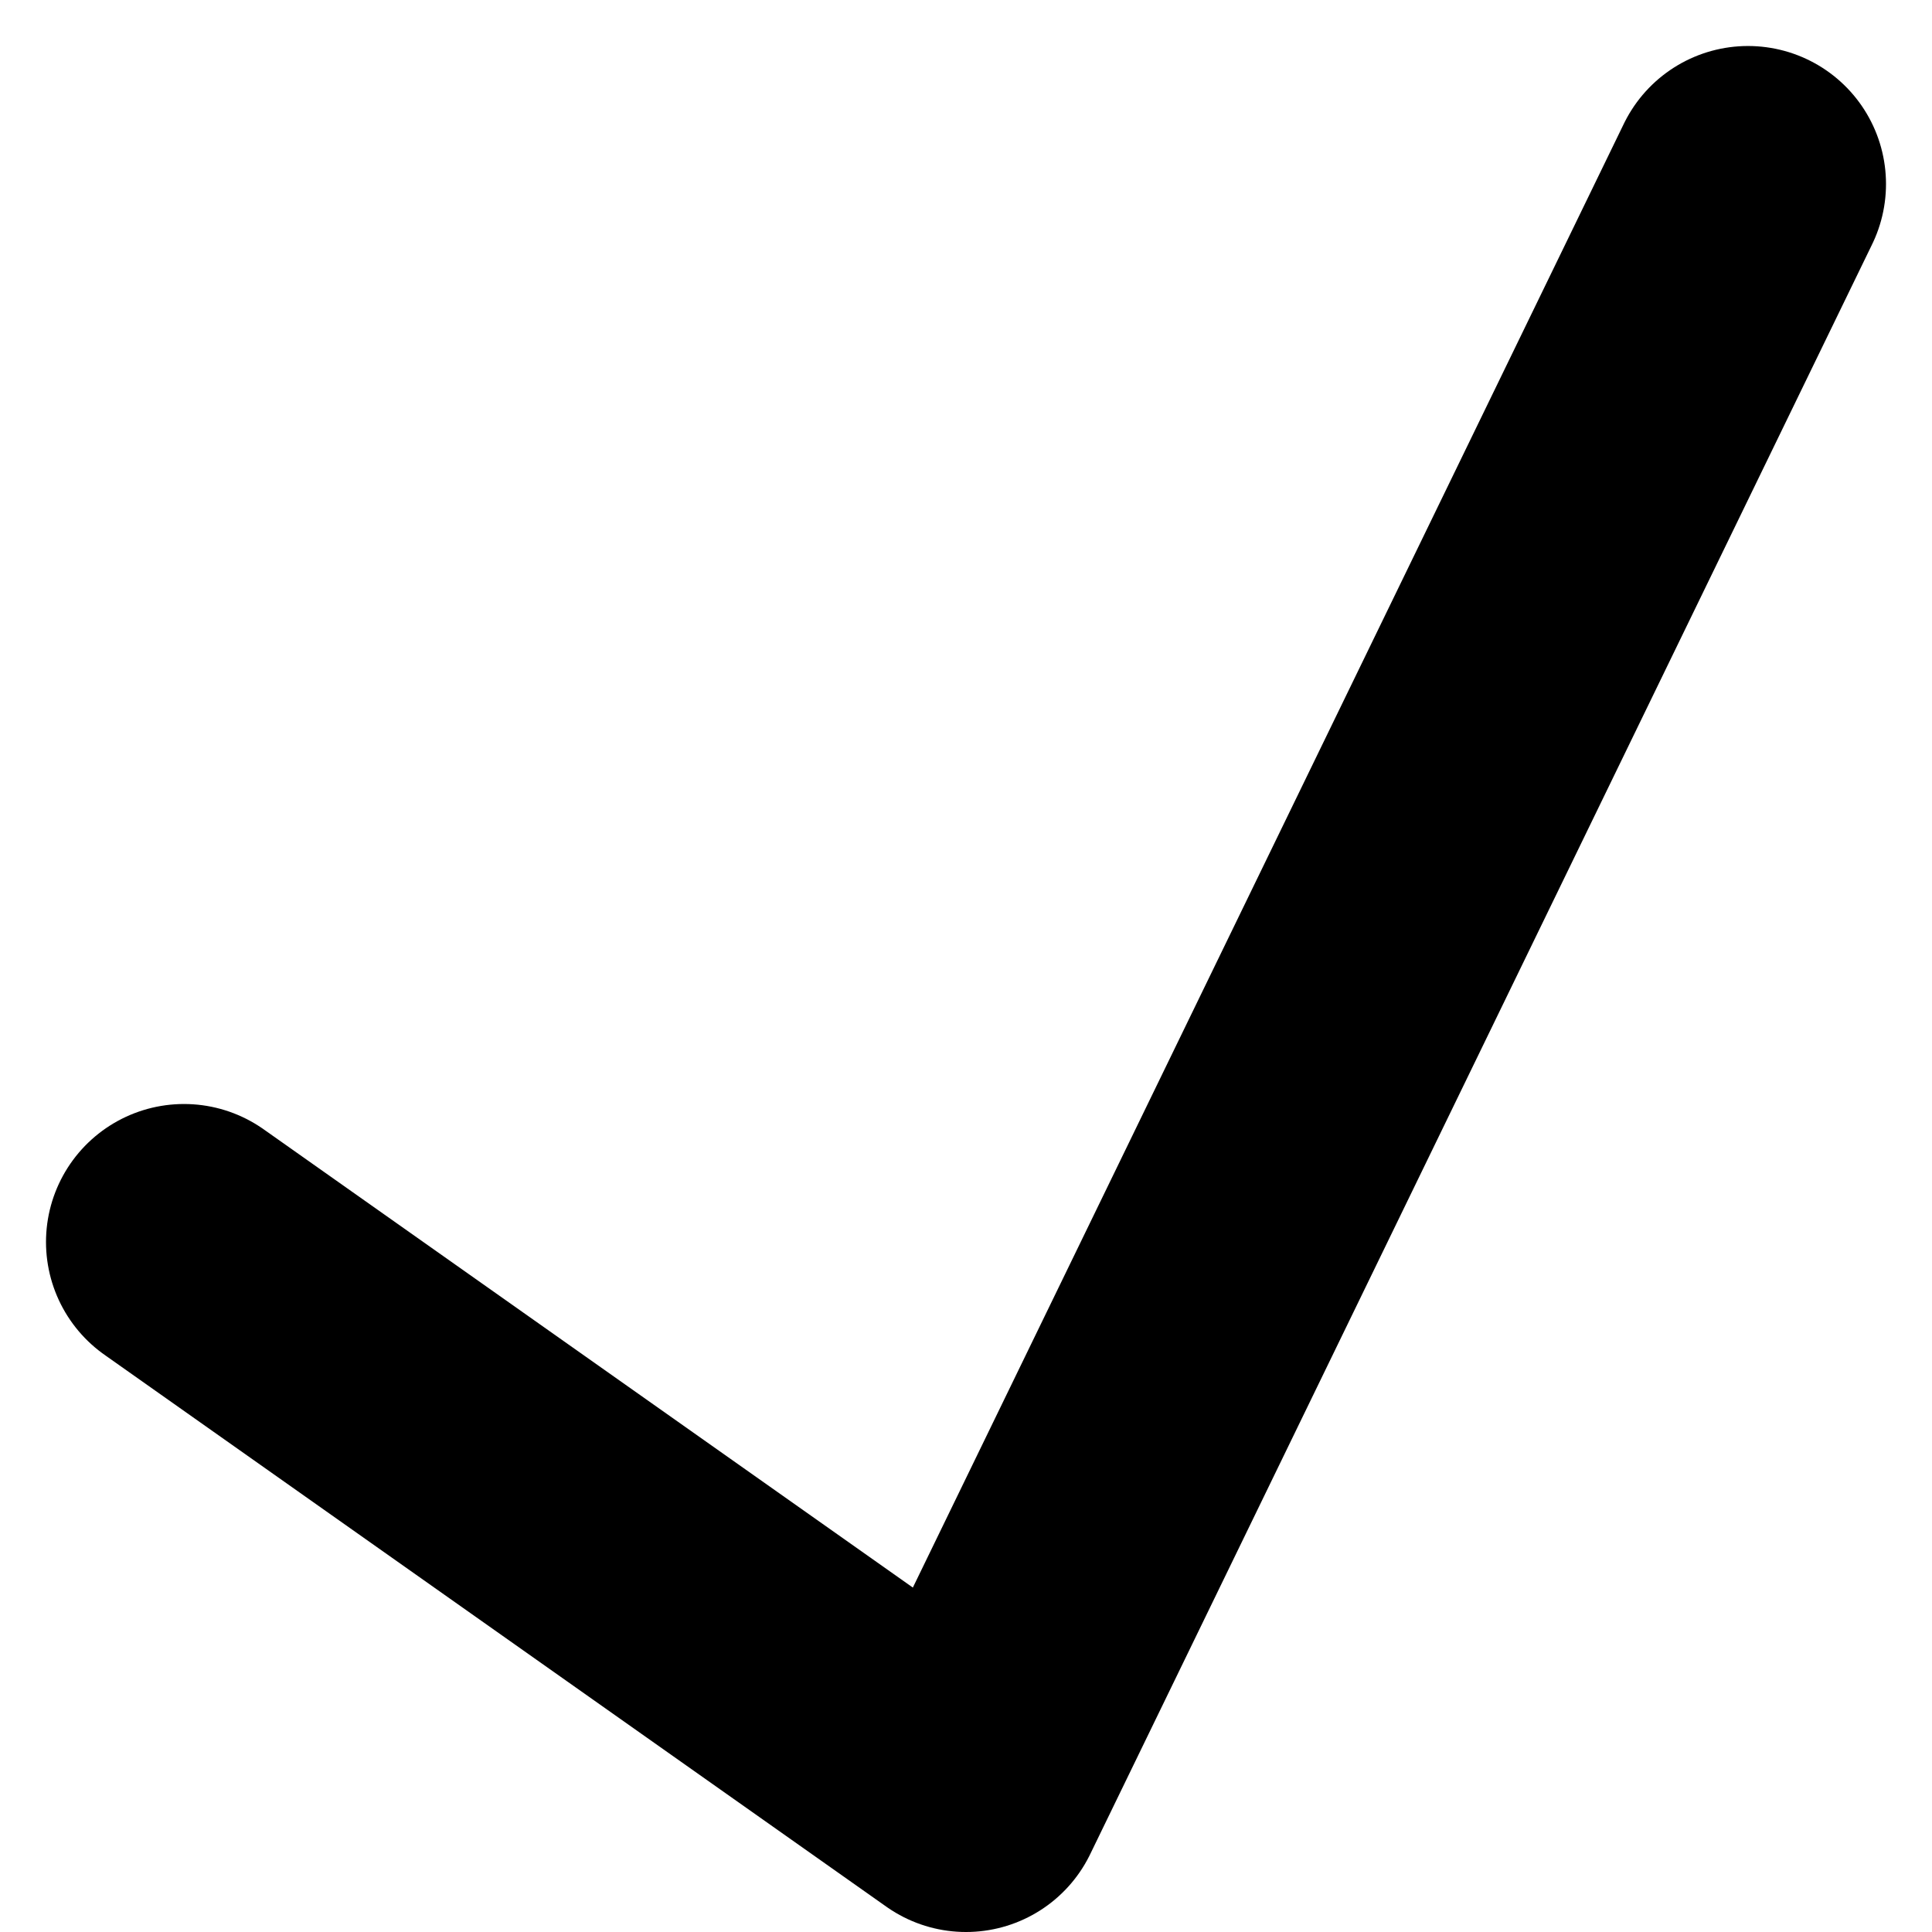 <svg width="21" height="21" viewBox="0 0 21 21" fill="none" xmlns="http://www.w3.org/2000/svg">
<path d="M2 13.5L10.5 19.5L19 2" stroke="currentColor" stroke-width="3" stroke-linecap="round" stroke-linejoin="round"/>
</svg>
